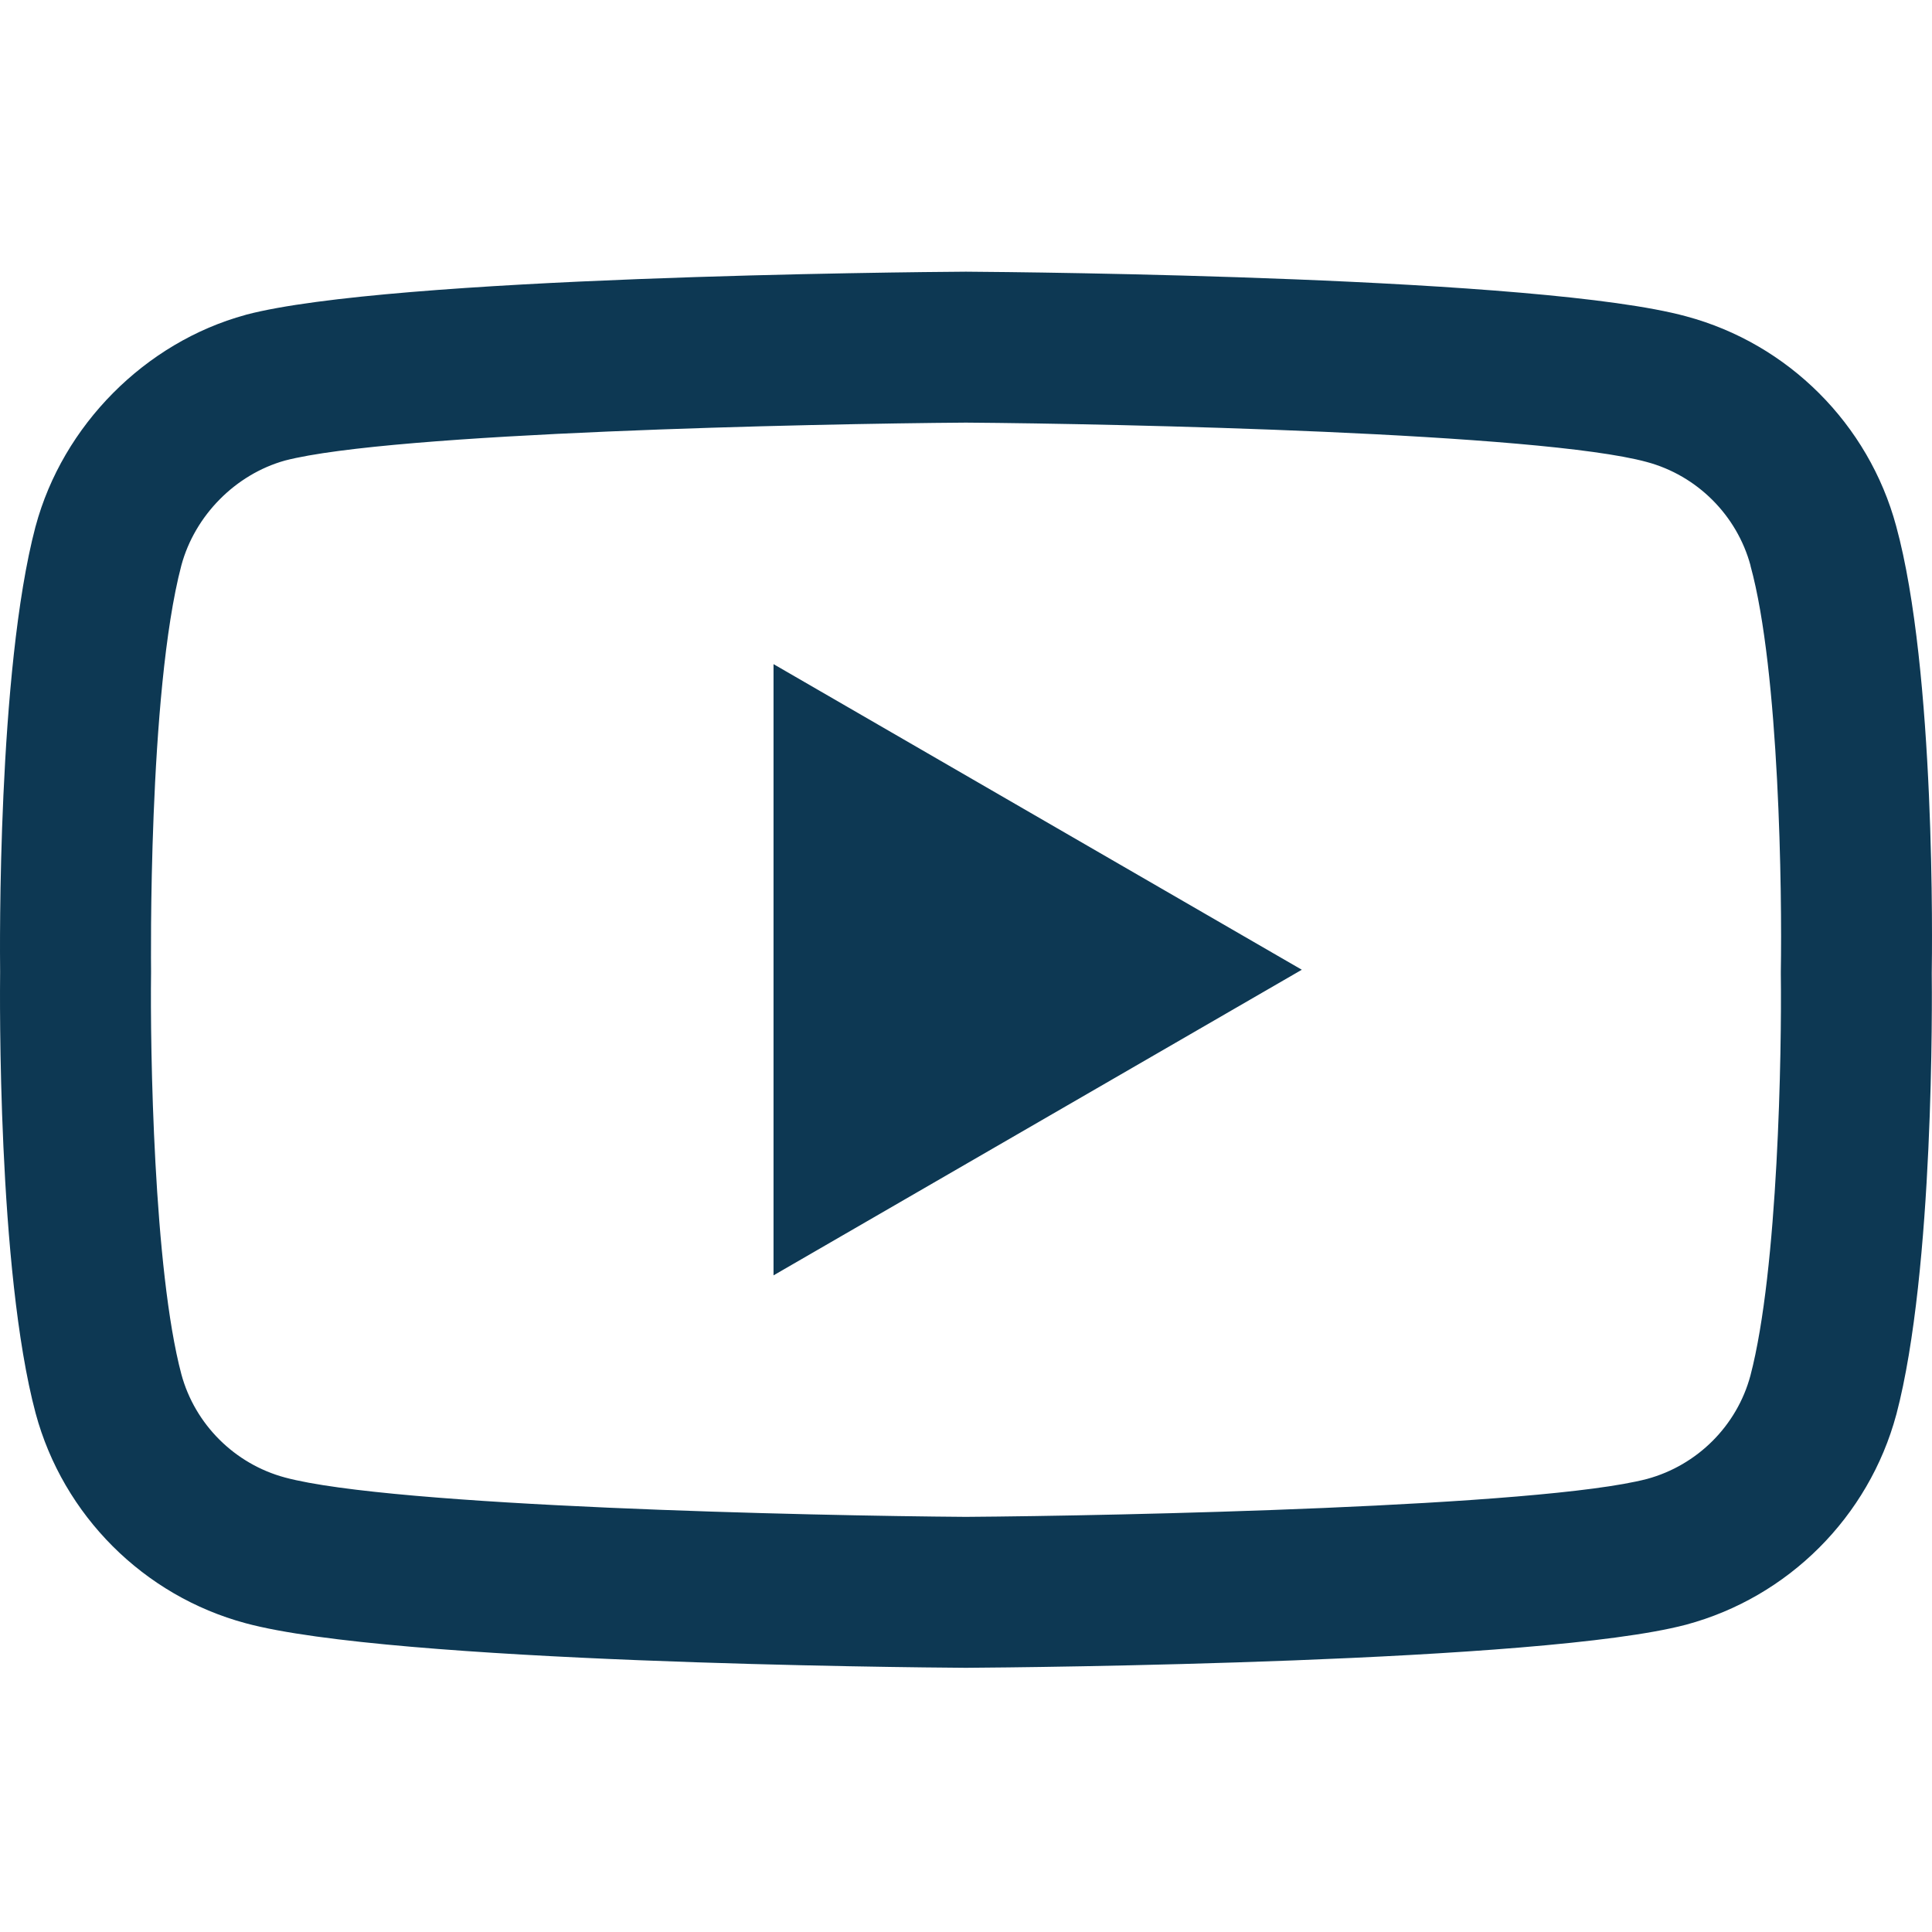 <svg width="16" height="16" viewBox="0 0 16 16" fill="none" xmlns="http://www.w3.org/2000/svg">
<g clip-path="url(#clip0_2422_1725)">
<path d="M7.999 13.812C7.998 13.812 7.996 13.812 7.995 13.812C7.512 13.809 3.244 13.77 2.035 13.443C1.19 13.216 0.523 12.55 0.295 11.704C-0.022 10.516 -0.001 8.229 0.001 8.047C-0.001 7.865 -0.022 5.559 0.294 4.361C0.294 4.36 0.295 4.359 0.295 4.358C0.52 3.522 1.202 2.835 2.033 2.608C2.035 2.607 2.037 2.607 2.039 2.606C3.235 2.292 7.511 2.253 7.995 2.25H8.004C8.488 2.253 12.767 2.292 13.965 2.62C14.808 2.846 15.475 3.512 15.703 4.356C16.031 5.554 16.001 7.865 15.998 8.06C16 8.253 16.019 10.519 15.705 11.713C15.704 11.714 15.704 11.715 15.704 11.716C15.476 12.562 14.809 13.228 13.963 13.455C13.962 13.456 13.96 13.456 13.959 13.456C12.764 13.77 8.487 13.809 8.004 13.812C8.002 13.812 8.001 13.812 7.999 13.812ZM1.502 4.682C1.224 5.739 1.251 8.016 1.251 8.039V8.055C1.243 8.686 1.272 10.515 1.502 11.381C1.614 11.795 1.943 12.124 2.36 12.236C3.253 12.477 6.729 12.553 7.999 12.562C9.273 12.553 12.754 12.479 13.64 12.248C14.056 12.135 14.384 11.808 14.496 11.393C14.727 10.514 14.756 8.695 14.748 8.067C14.748 8.061 14.748 8.054 14.748 8.047C14.759 7.409 14.737 5.559 14.497 4.686C14.497 4.685 14.497 4.684 14.497 4.683C14.384 4.267 14.055 3.938 13.638 3.826C12.755 3.585 9.273 3.509 7.999 3.5C6.726 3.509 3.248 3.583 2.36 3.814C1.951 3.928 1.614 4.268 1.502 4.682ZM6.406 10.562V5.5L10.781 8.031L6.406 10.562Z" fill="#0D3853"/>
</g>
<defs>
<clipPath id="clip0_2422_1725">
<rect width="16" height="16" fill="white"/>
</clipPath>
</defs>
</svg>
